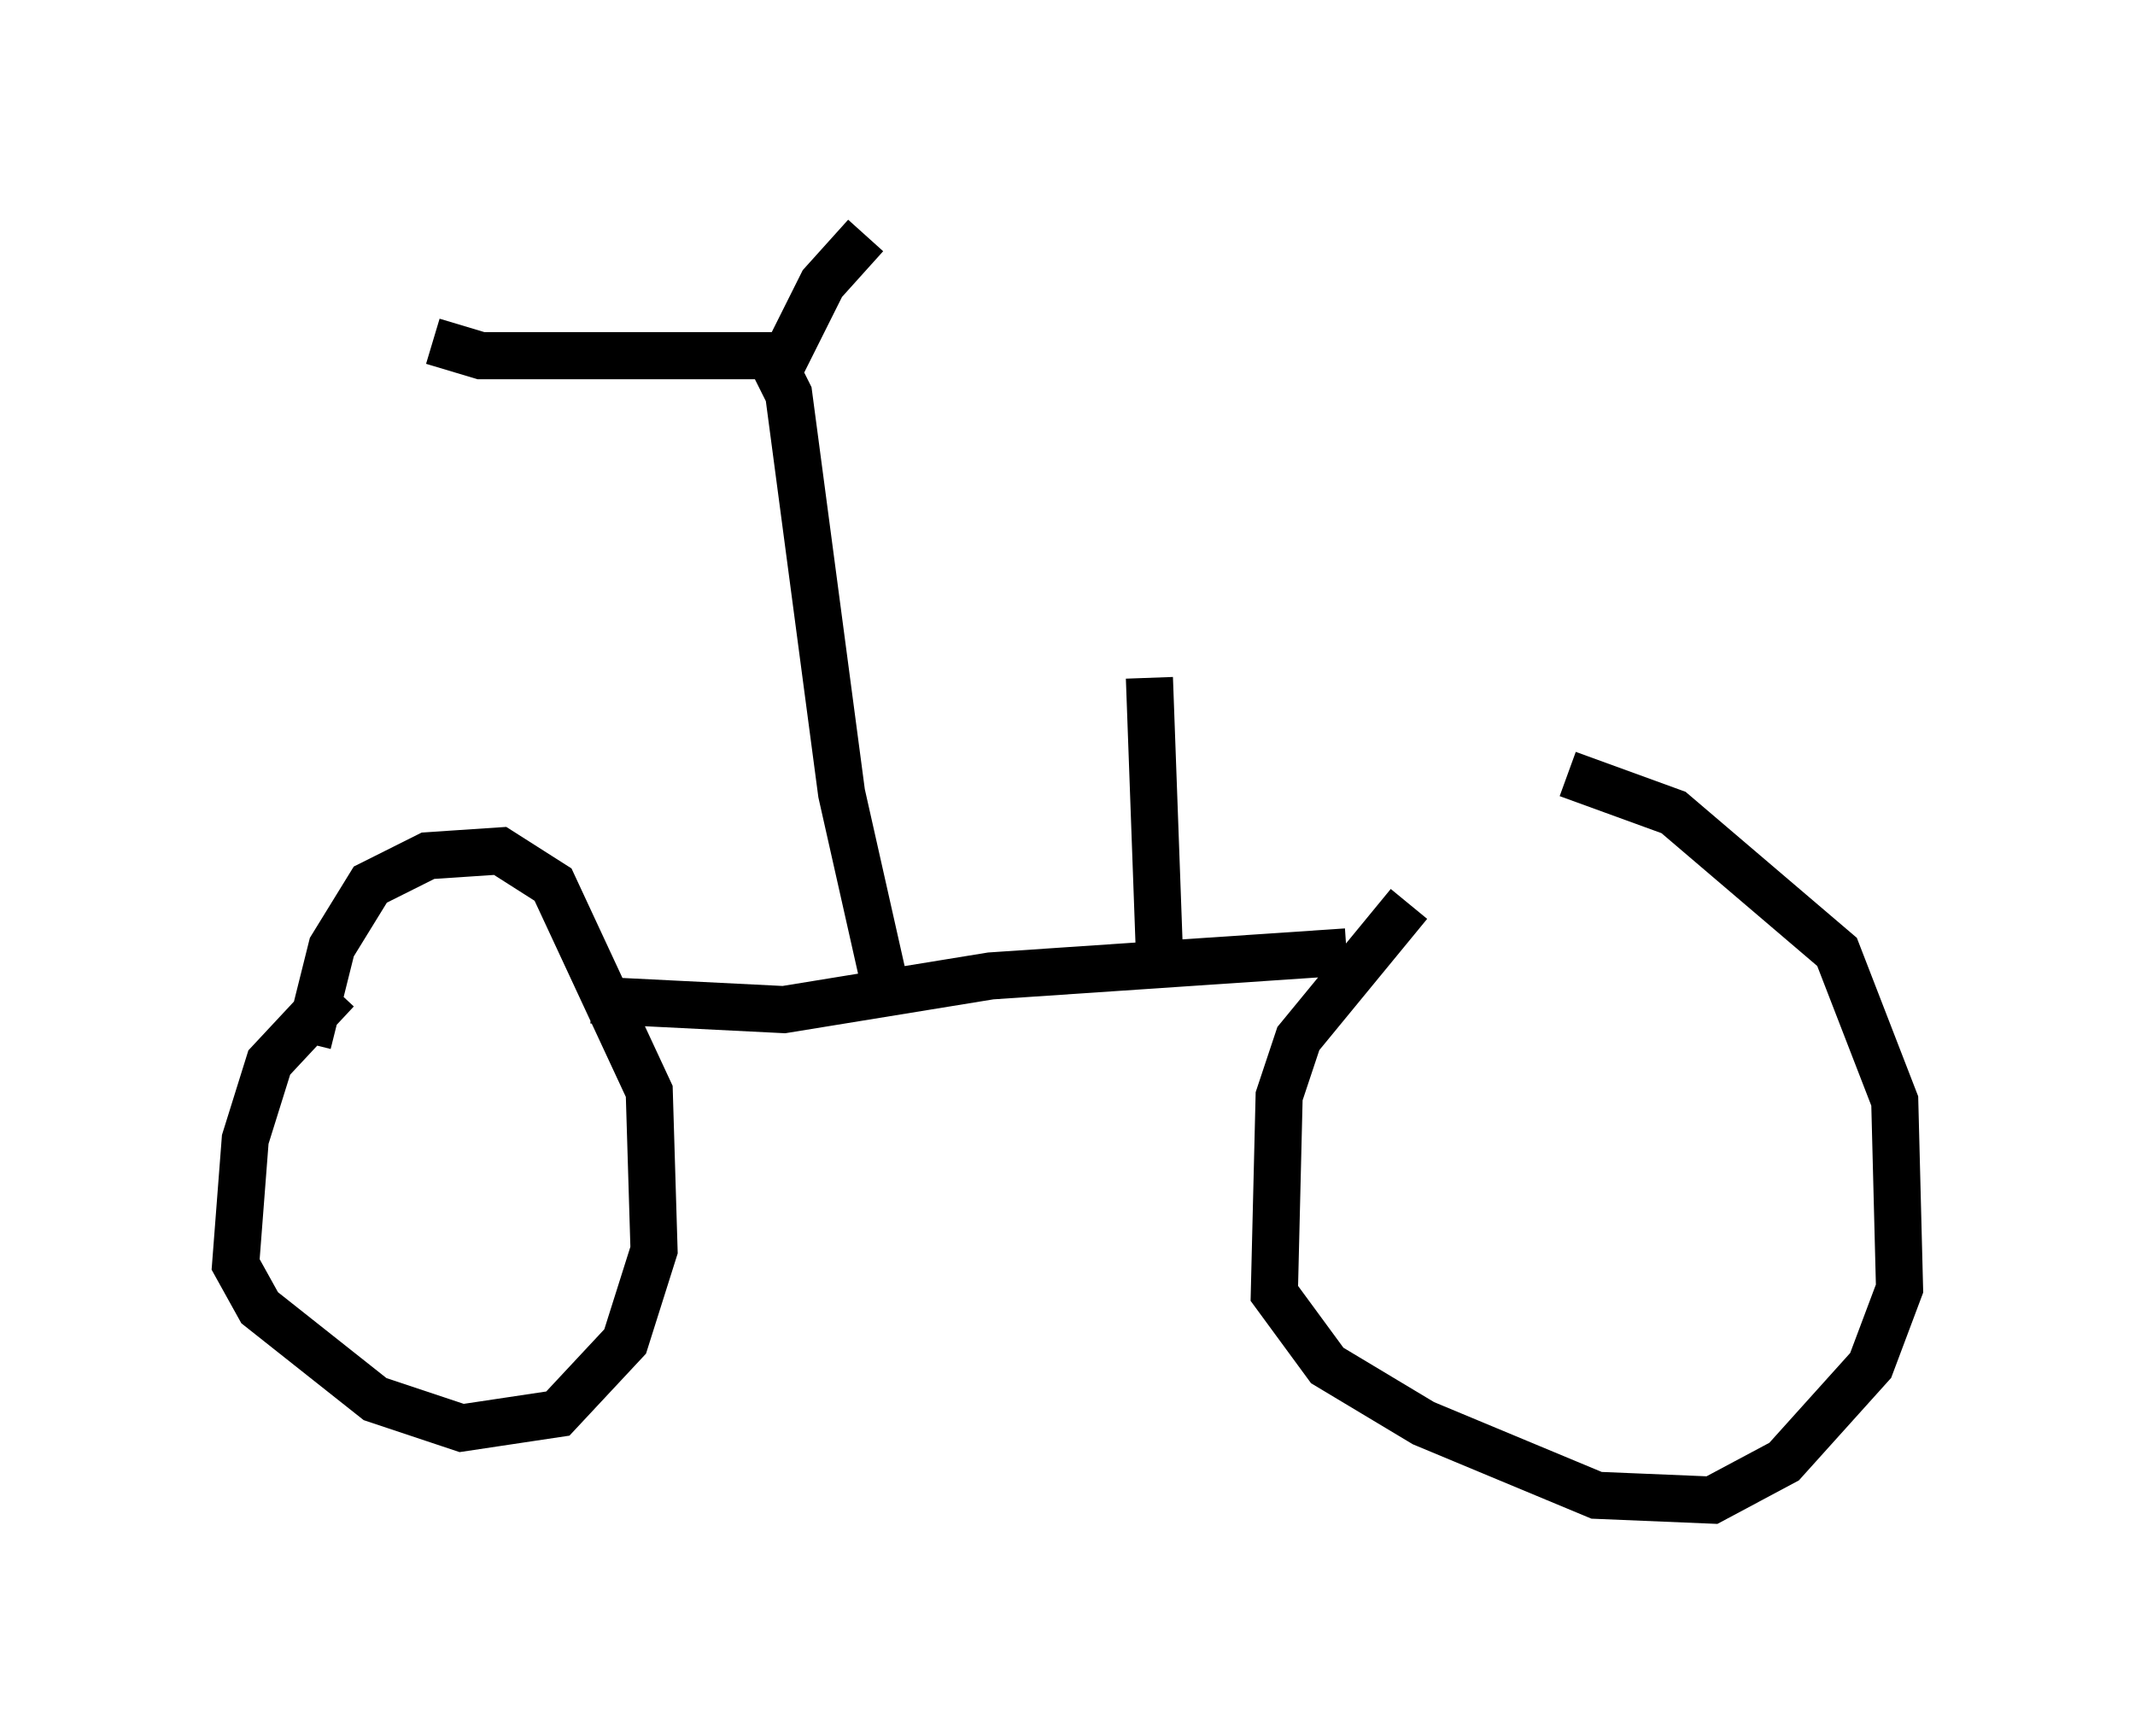<?xml version="1.0" encoding="utf-8" ?>
<svg baseProfile="full" height="36.848" version="1.1" width="45.321" xmlns="http://www.w3.org/2000/svg" xmlns:ev="http://www.w3.org/2001/xml-events" xmlns:xlink="http://www.w3.org/1999/xlink"><defs /><rect fill="white" height="36.848" width="45.321" x="0" y="0" /><path d="M32.461, 16.944 m-2.552, 2.246 l-2.348, 2.858 -0.408, 1.225 l-0.102, 4.185 1.123, 1.531 l2.042, 1.225 3.675, 1.531 l2.45, 0.102 1.531, -0.817 l1.838, -2.042 0.613, -1.633 l-0.102, -3.981 -1.225, -3.165 l-3.471, -2.96 -2.246, -0.817 m-26.134, 4.594 l-1.429, 1.531 -0.51, 1.633 l-0.204, 2.654 0.51, 0.919 l2.45, 1.94 1.838, 0.613 l2.042, -0.306 1.429, -1.531 l0.613, -1.94 -0.102, -3.369 l-2.042, -4.39 -1.123, -0.715 l-1.531, 0.102 -1.225, 0.613 l-0.817, 1.327 -0.51, 2.042 m22.05, -1.94 l-7.554, 0.51 -4.39, 0.715 l-4.083, -0.204 m6.227, -0.306 l-0.919, -4.083 -1.123, -8.473 l-0.408, -0.817 -6.125, 0.0 l-1.021, -0.306 m7.35, 0.613 l0.919, -1.838 0.919, -1.021 m6.227, 15.006 l-0.204, -5.615 " fill="none" stroke="black" stroke-width="1" /></svg>